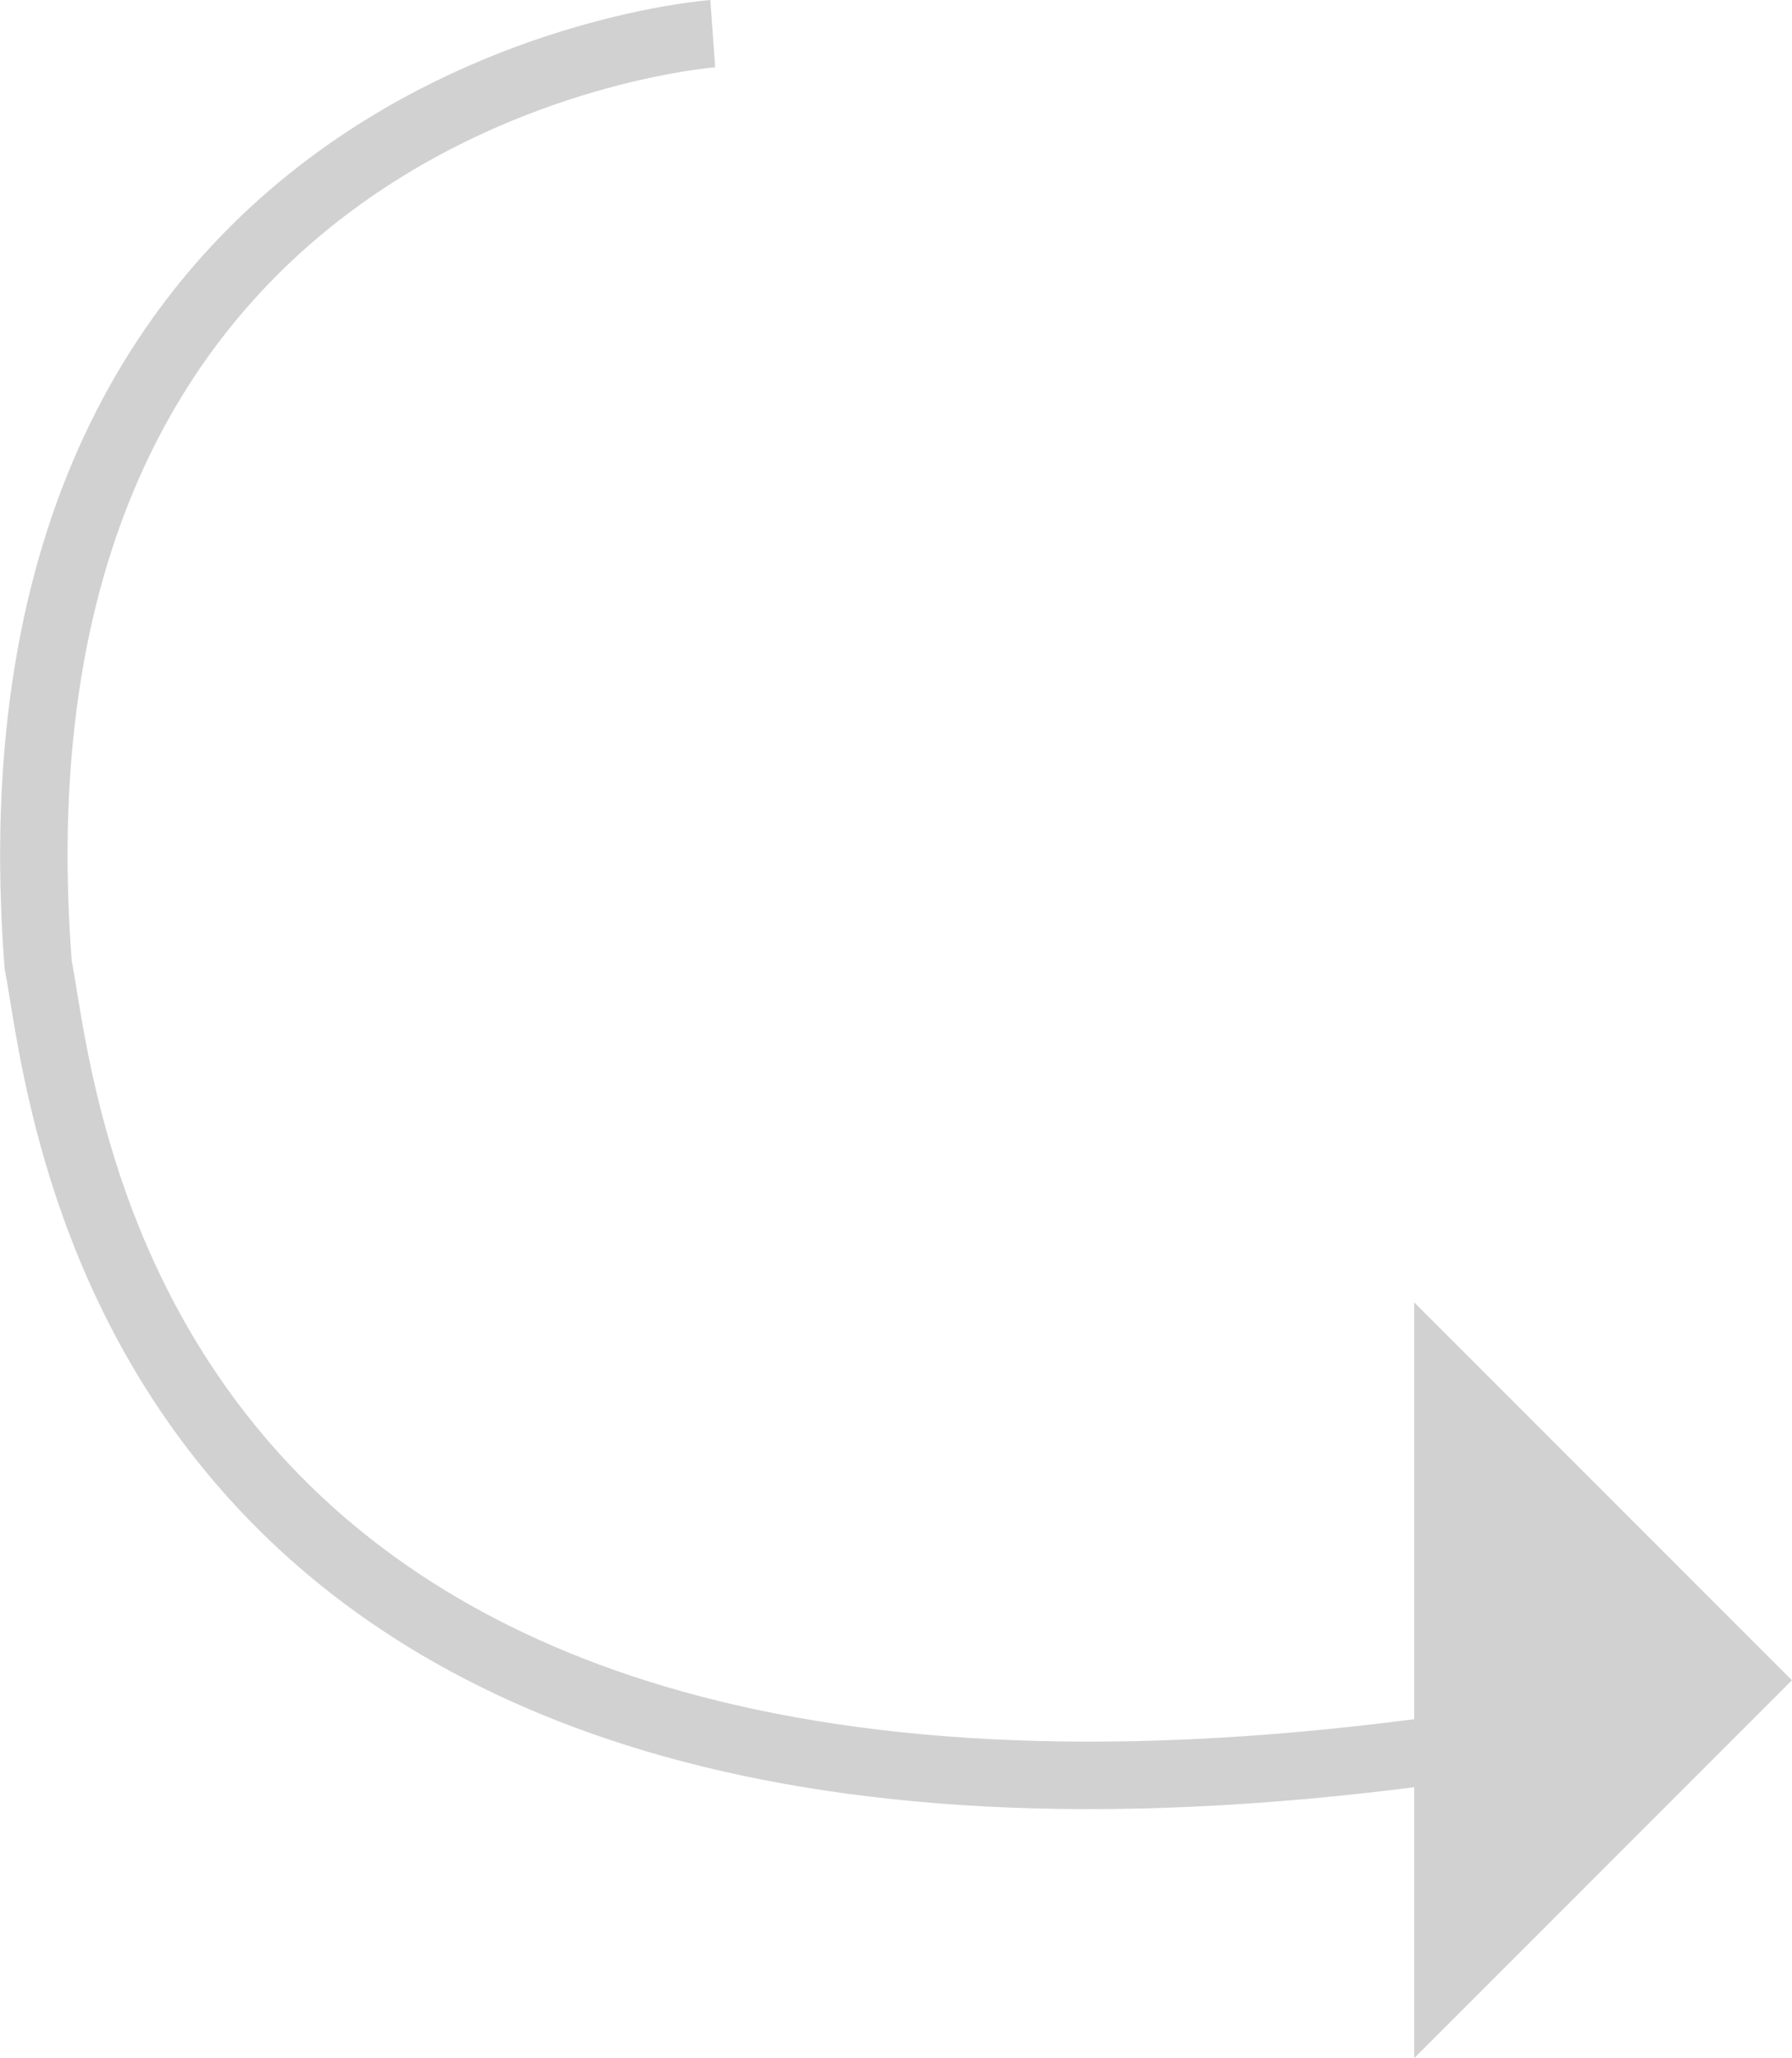 <svg xmlns="http://www.w3.org/2000/svg" width="26.565" height="30.499" viewBox="0 0 26.565 30.499">
  <g id="Group_1328" data-name="Group 1328" transform="translate(-456.599 -25.001)">
    <path id="Path_1956" data-name="Path 1956" d="M14415.483,197.5s-11,.8-10,13.8c.4,2,1.2,14.4,21,11.6" transform="translate(-13948.318 -172)" fill="none" stroke="#d1d1d1" stroke-width="1"/>
    <path id="Icon_ionic-md-arrow-dropright" data-name="Icon ionic-md-arrow-dropright" d="M13.5,9l5.6,5.6-5.6,5.6Z" transform="translate(464.063 35.3)" fill="#d1d1d1"/>
  </g>
</svg>
